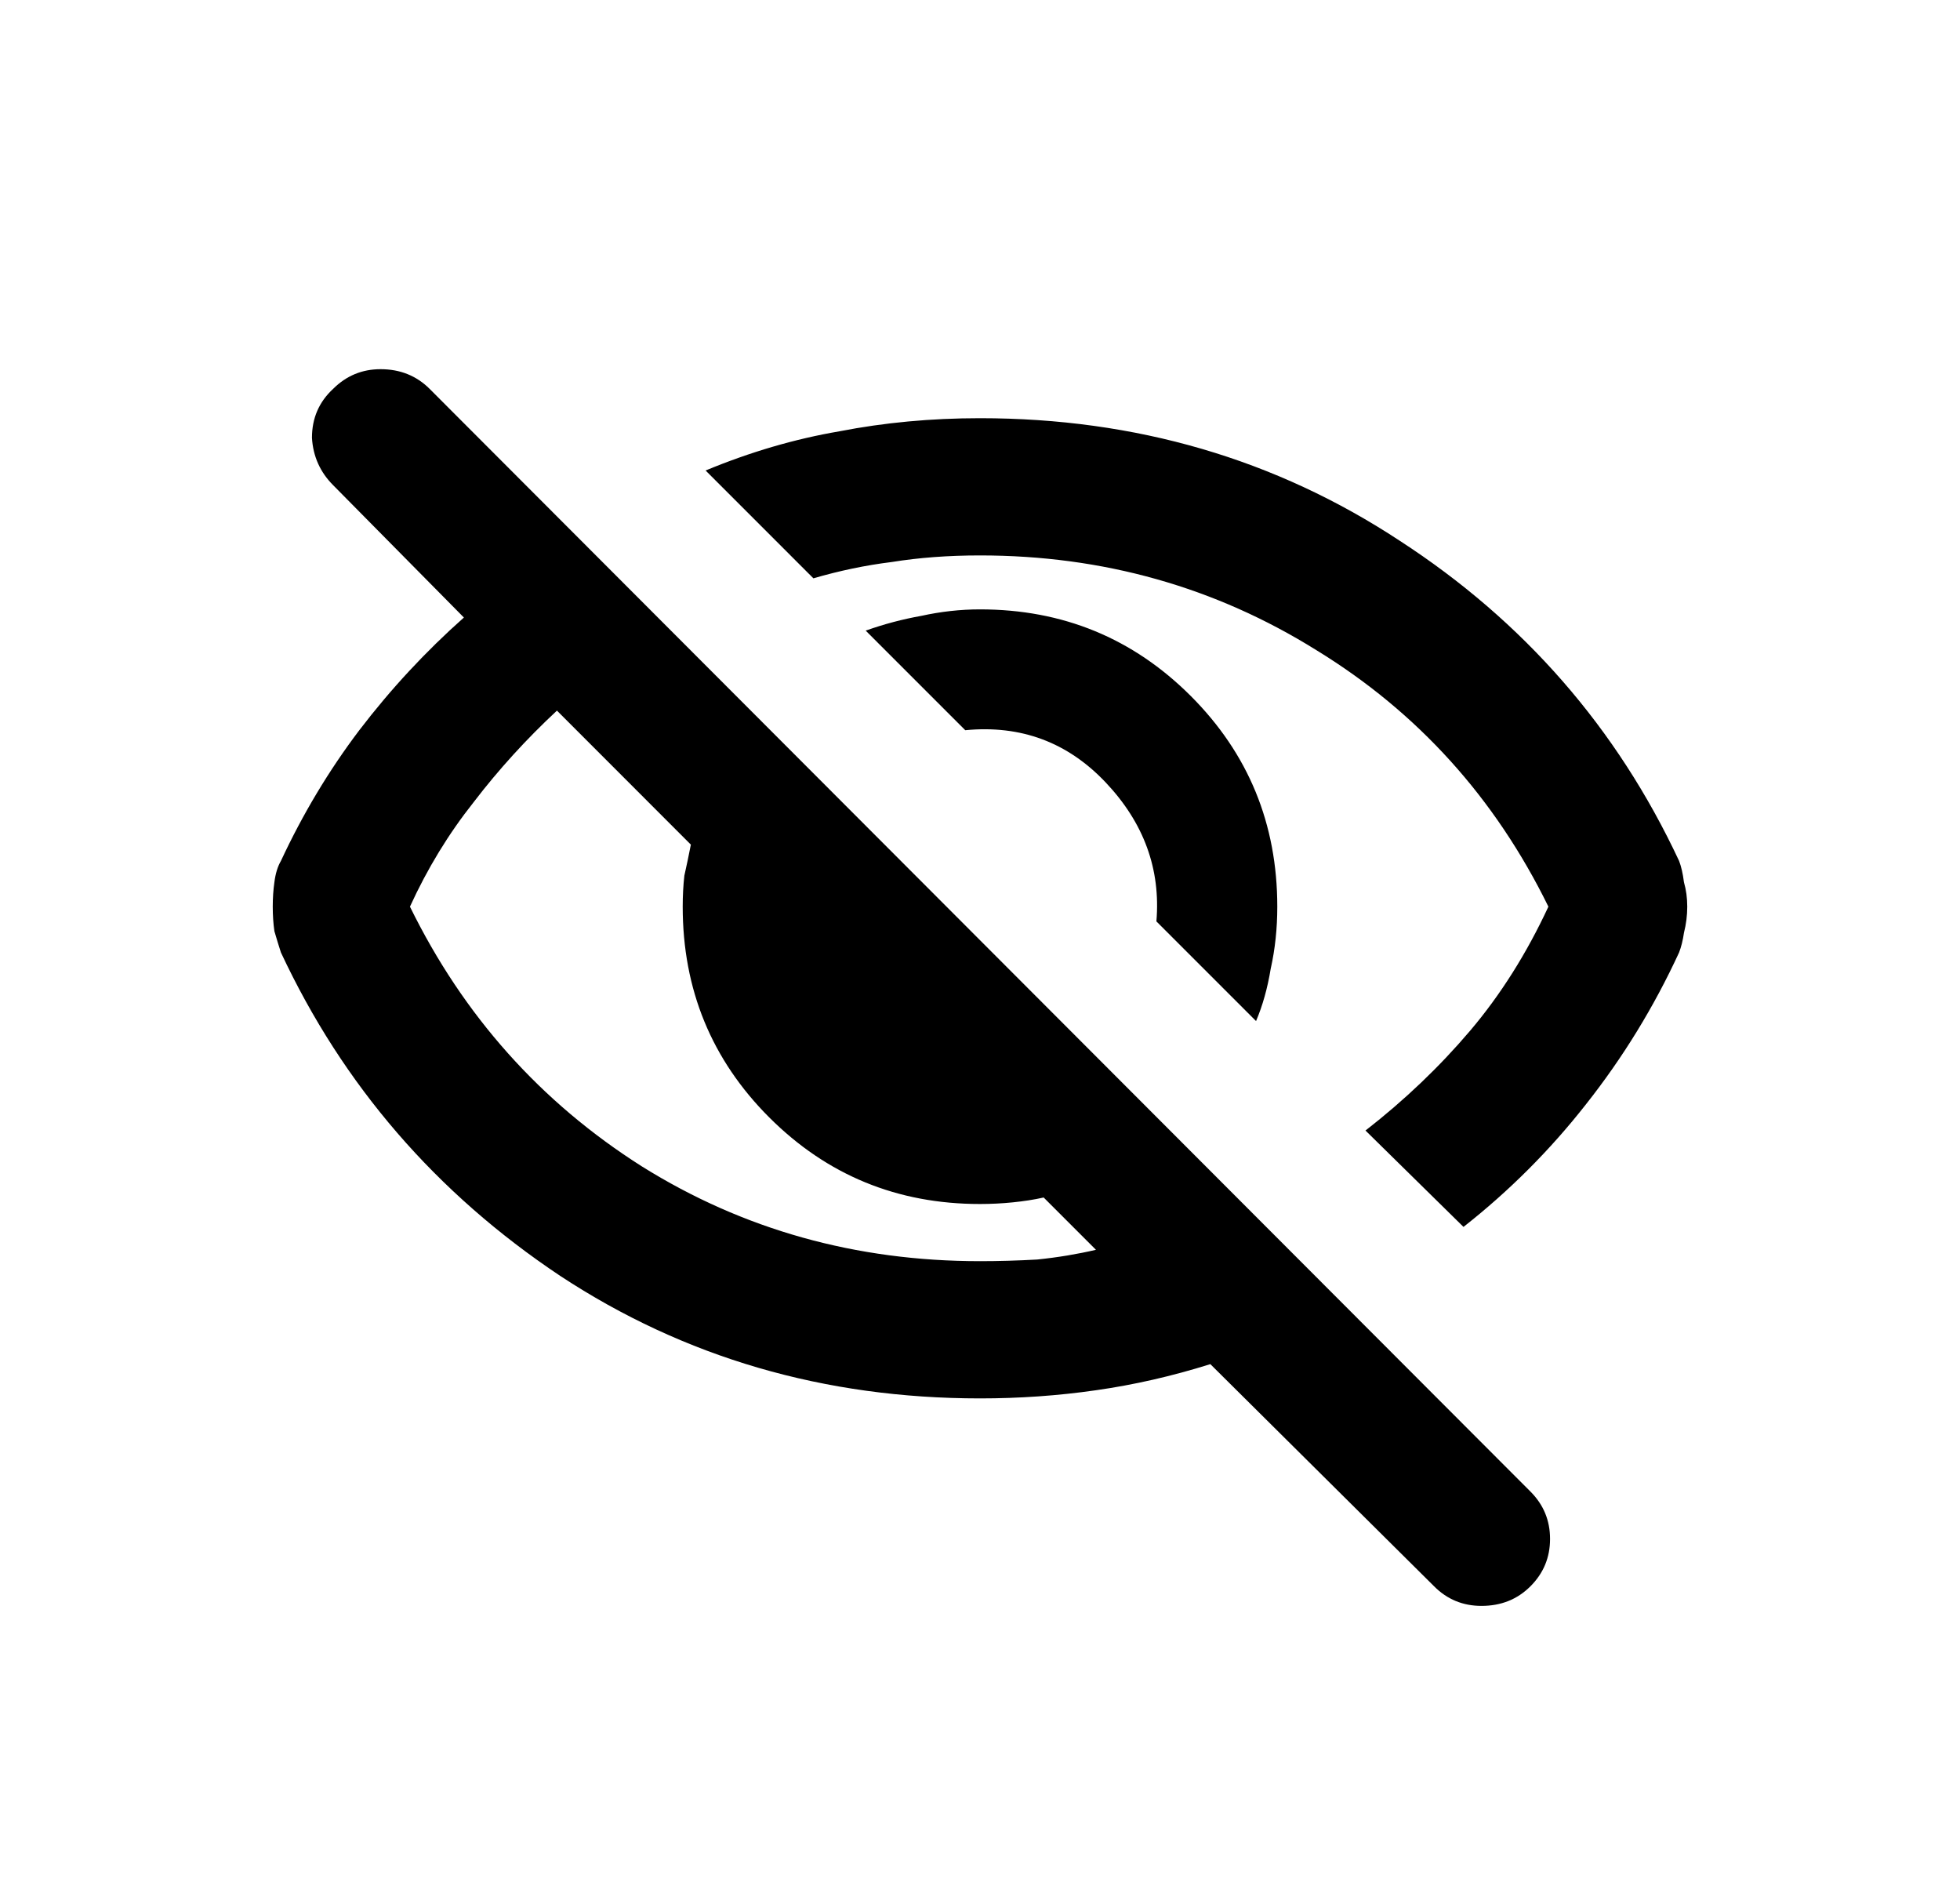 <svg width="25" height="24" viewBox="0 0 25 24" fill="none" xmlns="http://www.w3.org/2000/svg">
<path d="M16.021 13.021L14.75 11.75C14.806 11.083 14.59 10.493 14.104 9.979C13.618 9.465 13.021 9.243 12.312 9.312L11.042 8.042C11.278 7.958 11.514 7.896 11.75 7.854C12 7.799 12.25 7.771 12.5 7.771C13.556 7.771 14.451 8.139 15.188 8.875C15.924 9.611 16.292 10.507 16.292 11.562C16.292 11.84 16.264 12.104 16.208 12.354C16.167 12.604 16.104 12.826 16.021 13.021ZM18.667 15.646L17.417 14.417C17.917 14.028 18.361 13.604 18.75 13.146C19.139 12.688 19.472 12.16 19.75 11.562C19.069 10.174 18.083 9.083 16.792 8.292C15.5 7.486 14.069 7.083 12.5 7.083C12.097 7.083 11.722 7.111 11.375 7.167C11.042 7.208 10.708 7.278 10.375 7.375L9 6C9.569 5.764 10.139 5.597 10.708 5.5C11.278 5.389 11.875 5.333 12.5 5.333C14.486 5.333 16.271 5.854 17.854 6.896C19.438 7.924 20.625 9.285 21.417 10.979C21.444 11.049 21.465 11.139 21.479 11.25C21.507 11.347 21.521 11.451 21.521 11.562C21.521 11.674 21.507 11.785 21.479 11.896C21.465 11.993 21.444 12.076 21.417 12.146C21.097 12.84 20.701 13.486 20.229 14.083C19.771 14.667 19.25 15.188 18.667 15.646ZM18.292 20.229L15.438 17.396C14.951 17.549 14.465 17.66 13.979 17.729C13.493 17.799 13 17.833 12.5 17.833C10.514 17.833 8.729 17.312 7.146 16.271C5.562 15.215 4.375 13.84 3.583 12.146C3.556 12.062 3.528 11.972 3.5 11.875C3.486 11.778 3.479 11.674 3.479 11.562C3.479 11.451 3.486 11.347 3.5 11.25C3.514 11.139 3.542 11.049 3.583 10.979C3.861 10.382 4.194 9.826 4.583 9.312C4.986 8.785 5.431 8.306 5.917 7.875L4.25 6.188C4.083 6.021 3.993 5.819 3.979 5.583C3.979 5.333 4.069 5.125 4.25 4.958C4.417 4.792 4.618 4.708 4.854 4.708C5.104 4.708 5.312 4.792 5.479 4.958L19.521 19.021C19.688 19.188 19.771 19.389 19.771 19.625C19.771 19.861 19.688 20.062 19.521 20.229C19.354 20.396 19.146 20.479 18.896 20.479C18.66 20.479 18.458 20.396 18.292 20.229ZM7.104 9.062C6.715 9.424 6.361 9.812 6.042 10.229C5.722 10.632 5.451 11.076 5.229 11.562C5.91 12.951 6.896 14.056 8.188 14.875C9.479 15.681 10.917 16.083 12.5 16.083C12.736 16.083 12.979 16.076 13.229 16.062C13.493 16.035 13.743 15.993 13.979 15.938L13.312 15.271C13.188 15.299 13.056 15.319 12.917 15.333C12.778 15.347 12.639 15.354 12.5 15.354C11.444 15.354 10.549 14.986 9.812 14.25C9.076 13.514 8.708 12.618 8.708 11.562C8.708 11.424 8.715 11.292 8.729 11.167C8.757 11.042 8.785 10.91 8.812 10.771L7.104 9.062Z" fill="currentColor"/>
</svg>
